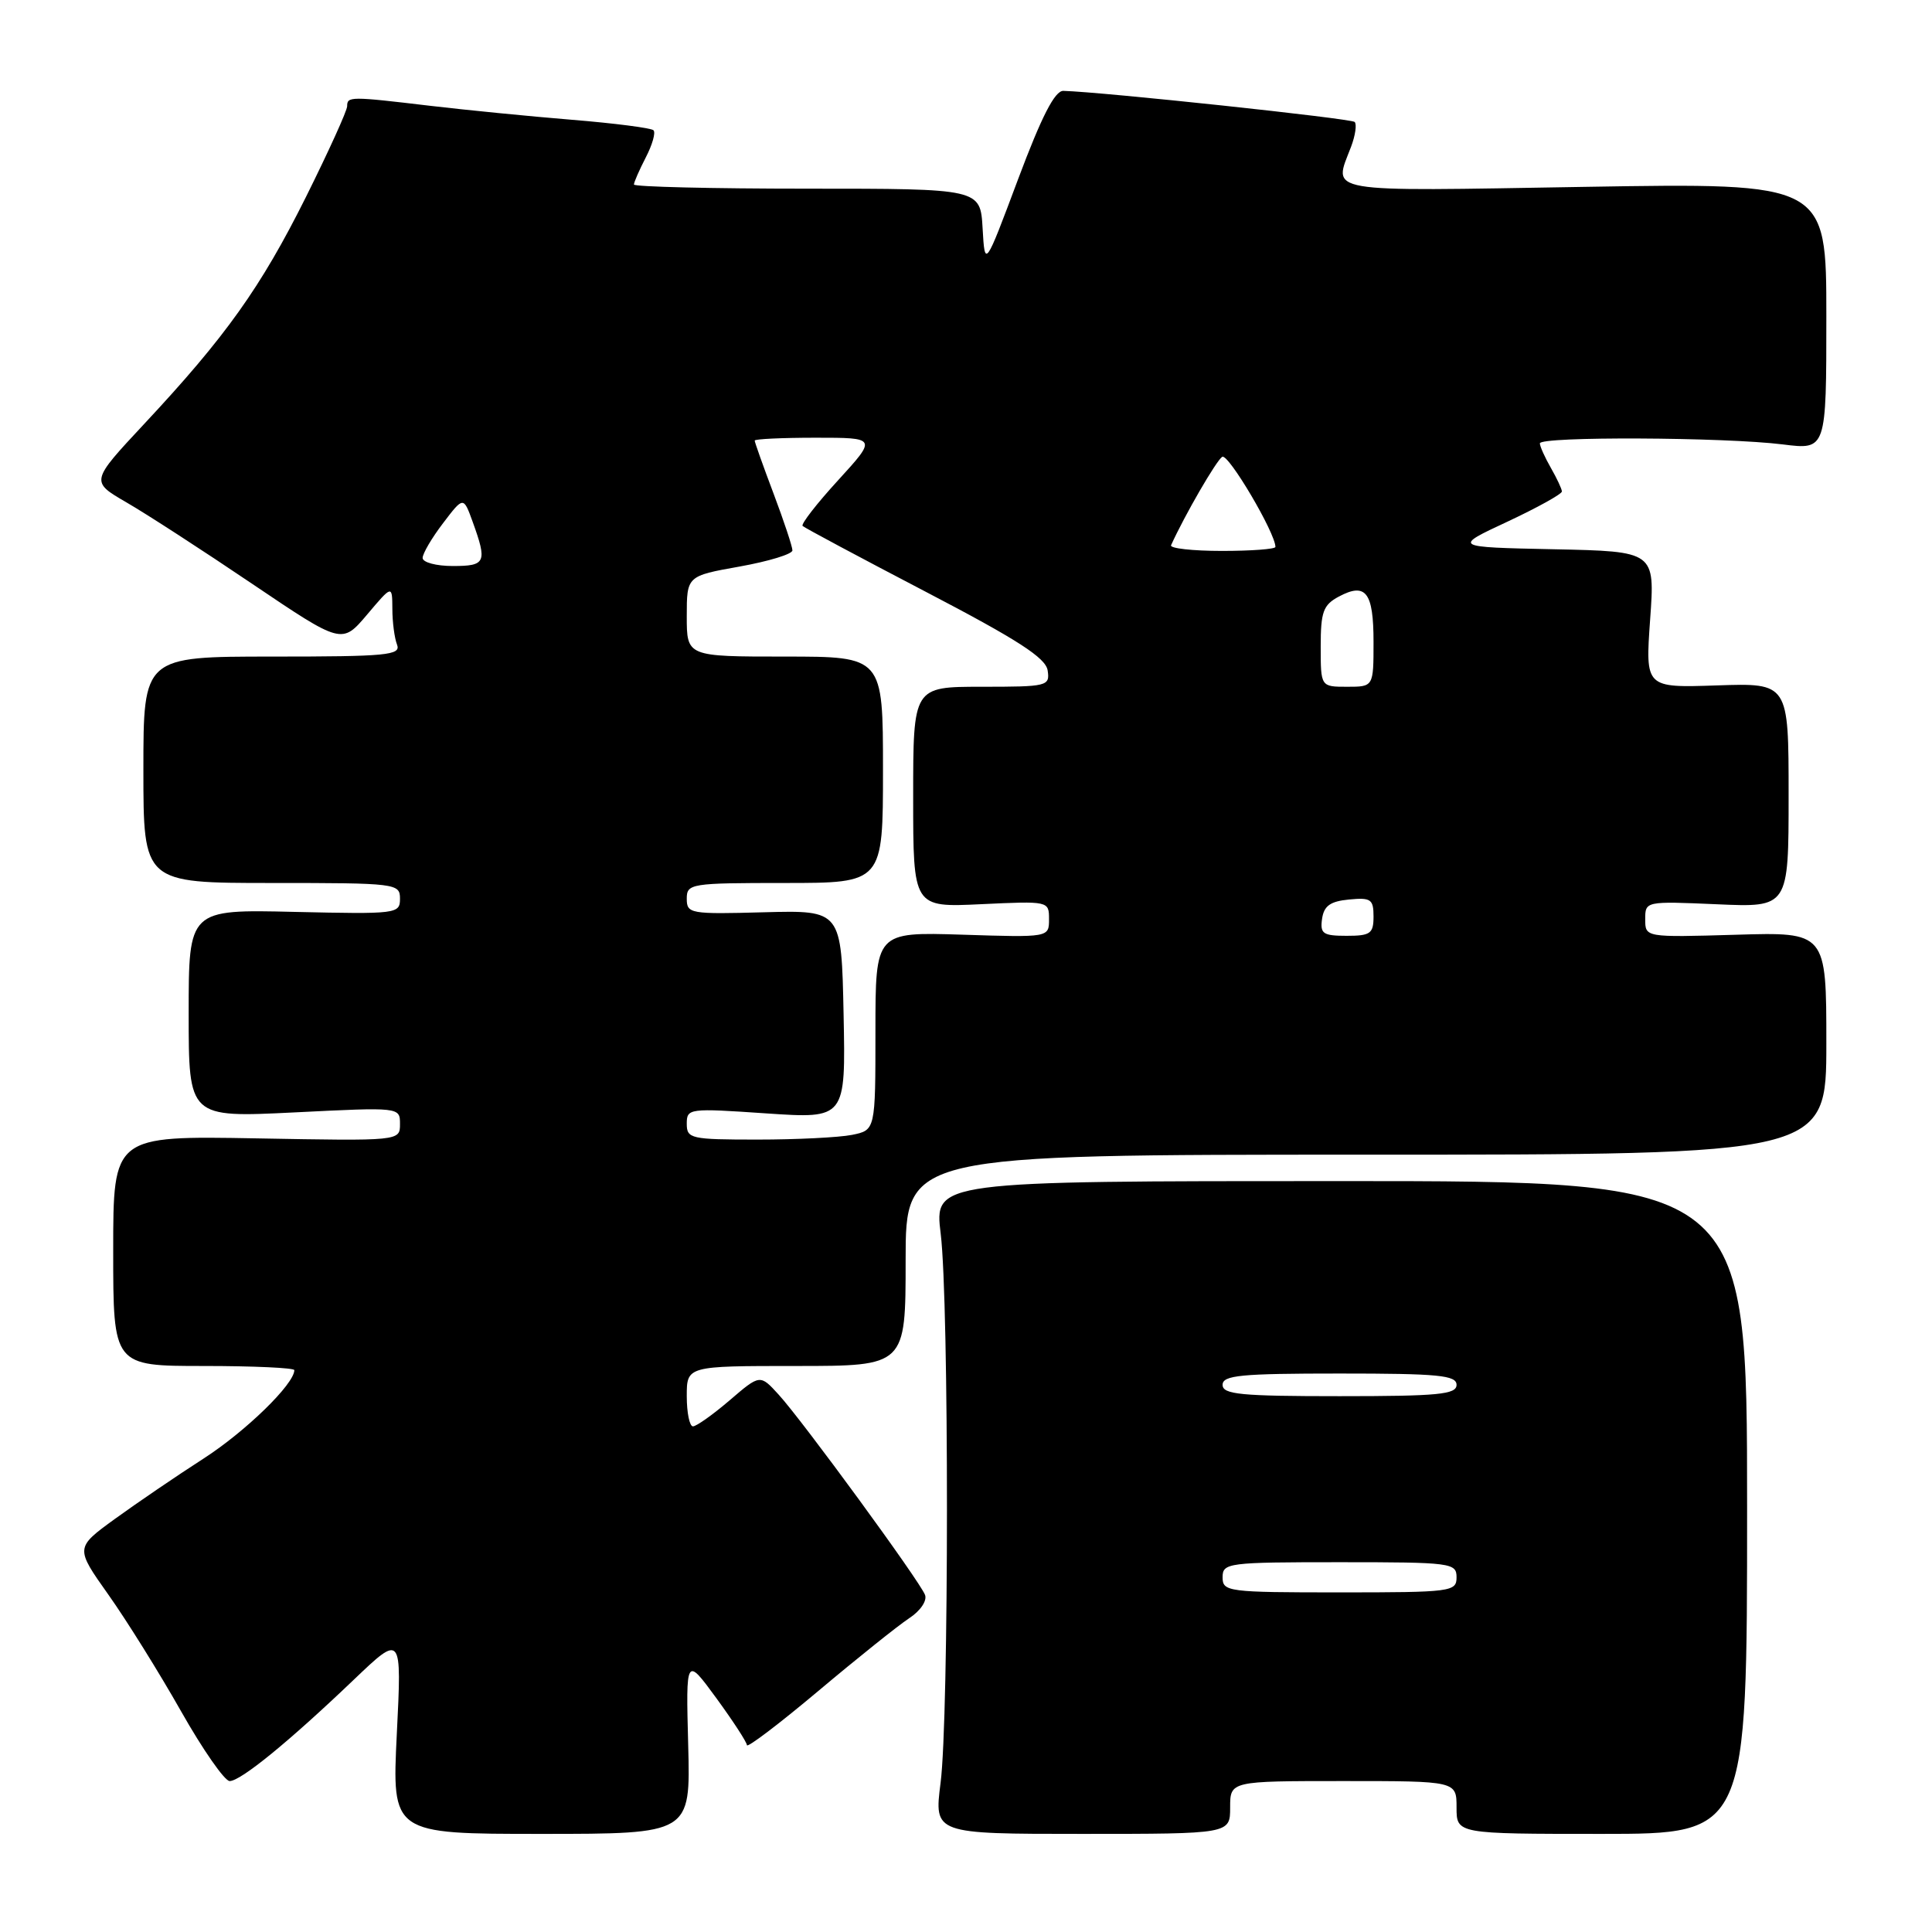 <?xml version="1.0" encoding="UTF-8" standalone="no"?>
<!DOCTYPE svg PUBLIC "-//W3C//DTD SVG 1.1//EN" "http://www.w3.org/Graphics/SVG/1.1/DTD/svg11.dtd" >
<svg xmlns="http://www.w3.org/2000/svg" xmlns:xlink="http://www.w3.org/1999/xlink" version="1.1" viewBox="0 0 256 256">
 <g >
 <path fill="currentColor"
d=" M 91.19 231.25 C 90.88 219.50 90.88 219.50 94.91 225.00 C 97.12 228.03 98.95 230.83 98.97 231.24 C 98.99 231.65 103.23 228.43 108.41 224.08 C 113.59 219.72 119.01 215.39 120.46 214.43 C 121.95 213.46 122.87 212.11 122.57 211.33 C 121.88 209.51 106.33 188.24 103.18 184.80 C 100.71 182.09 100.71 182.09 96.68 185.55 C 94.46 187.45 92.27 189.00 91.82 189.00 C 91.37 189.00 91.00 187.20 91.00 185.00 C 91.00 181.00 91.00 181.00 105.50 181.00 C 120.00 181.00 120.00 181.00 120.00 167.00 C 120.00 153.00 120.00 153.00 181.00 153.00 C 242.00 153.00 242.00 153.00 242.00 138.25 C 242.00 123.50 242.00 123.50 230.00 123.86 C 218.00 124.21 218.00 124.21 218.00 121.81 C 218.00 119.41 218.02 119.41 227.50 119.82 C 237.00 120.24 237.00 120.24 237.00 105.37 C 237.00 90.50 237.00 90.50 227.51 90.82 C 218.01 91.14 218.01 91.14 218.65 82.10 C 219.30 73.06 219.30 73.06 205.90 72.78 C 192.50 72.50 192.50 72.50 199.75 69.12 C 203.74 67.25 206.98 65.45 206.96 65.12 C 206.95 64.78 206.29 63.38 205.50 62.00 C 204.71 60.62 204.05 59.16 204.04 58.75 C 203.99 57.81 228.49 57.92 236.25 58.89 C 242.00 59.61 242.00 59.61 242.00 41.92 C 242.00 24.23 242.00 24.23 210.00 24.76 C 174.85 25.35 176.66 25.66 179.03 19.43 C 179.59 17.94 179.80 16.47 179.50 16.16 C 179.04 15.70 146.15 12.19 140.90 12.04 C 139.77 12.01 138.03 15.40 134.90 23.75 C 130.50 35.50 130.50 35.50 130.20 30.25 C 129.90 25.00 129.90 25.00 106.95 25.00 C 94.33 25.00 84.00 24.75 84.00 24.45 C 84.00 24.15 84.71 22.53 85.57 20.86 C 86.44 19.18 86.90 17.57 86.59 17.26 C 86.29 16.96 81.42 16.33 75.77 15.87 C 70.12 15.41 61.67 14.57 57.00 14.02 C 46.41 12.76 46.00 12.76 46.00 14.07 C 46.00 14.66 43.54 20.07 40.54 26.10 C 34.56 38.08 29.92 44.60 19.10 56.18 C 11.99 63.80 11.99 63.80 16.74 66.56 C 19.36 68.07 26.86 72.93 33.40 77.35 C 45.30 85.38 45.30 85.38 48.64 81.44 C 51.97 77.50 51.97 77.50 51.99 80.67 C 51.99 82.41 52.27 84.55 52.61 85.42 C 53.15 86.82 51.30 87.00 36.11 87.00 C 19.00 87.00 19.00 87.00 19.00 102.00 C 19.00 117.00 19.00 117.00 36.00 117.00 C 52.54 117.00 53.00 117.06 53.00 119.08 C 53.00 121.09 52.61 121.14 39.00 120.83 C 25.00 120.50 25.00 120.50 25.00 134.29 C 25.00 148.09 25.00 148.09 39.00 147.40 C 53.00 146.70 53.00 146.70 53.00 148.94 C 53.00 151.19 53.00 151.19 34.00 150.84 C 15.00 150.50 15.00 150.50 15.00 165.75 C 15.00 181.00 15.00 181.00 27.00 181.00 C 33.60 181.00 39.00 181.25 39.00 181.55 C 39.00 183.39 32.56 189.66 27.00 193.25 C 23.42 195.55 18.13 199.16 15.23 201.26 C 9.96 205.09 9.96 205.09 14.36 211.30 C 16.78 214.71 21.11 221.66 23.99 226.75 C 26.87 231.84 29.77 236.00 30.43 236.00 C 31.89 236.00 38.27 230.80 46.87 222.58 C 53.24 216.50 53.24 216.50 52.58 229.75 C 51.93 243.00 51.93 243.00 71.71 243.00 C 91.50 243.00 91.50 243.00 91.19 231.25 Z  M 163.00 239.50 C 163.00 236.00 163.00 236.00 178.00 236.00 C 193.00 236.00 193.00 236.00 193.00 239.50 C 193.00 243.00 193.00 243.00 212.25 243.00 C 231.50 243.00 231.50 243.00 231.50 199.75 C 231.50 156.50 231.50 156.50 177.65 156.50 C 123.79 156.50 123.79 156.50 124.65 163.50 C 125.76 172.63 125.75 227.54 124.63 236.25 C 123.77 243.00 123.77 243.00 143.38 243.00 C 163.00 243.00 163.00 243.00 163.00 239.50 Z  M 91.00 148.90 C 91.00 146.86 91.28 146.83 101.53 147.53 C 112.06 148.24 112.06 148.24 111.78 134.42 C 111.50 120.61 111.50 120.61 101.25 120.88 C 91.45 121.15 91.00 121.07 91.00 119.08 C 91.00 117.08 91.50 117.00 104.00 117.00 C 117.00 117.00 117.00 117.00 117.00 102.00 C 117.00 87.00 117.00 87.00 104.00 87.00 C 91.00 87.00 91.00 87.00 91.00 81.66 C 91.00 76.32 91.00 76.32 98.00 75.07 C 101.85 74.38 105.00 73.42 105.00 72.93 C 105.00 72.44 103.88 69.06 102.50 65.40 C 101.12 61.75 100.00 58.59 100.00 58.38 C 100.00 58.17 103.65 58.00 108.10 58.00 C 116.20 58.00 116.20 58.00 111.06 63.63 C 108.23 66.72 106.11 69.45 106.35 69.69 C 106.59 69.93 113.92 73.85 122.64 78.40 C 134.89 84.79 138.57 87.17 138.82 88.84 C 139.13 90.92 138.80 91.00 130.07 91.00 C 121.00 91.00 121.00 91.00 121.00 105.62 C 121.00 120.24 121.00 120.24 130.00 119.81 C 138.97 119.39 139.00 119.39 139.00 121.80 C 139.00 124.22 139.00 124.22 127.50 123.85 C 116.00 123.49 116.00 123.49 116.00 136.62 C 116.00 149.75 116.00 149.75 112.88 150.38 C 111.16 150.72 105.53 151.00 100.38 151.00 C 91.52 151.00 91.00 150.88 91.00 148.90 Z  M 175.18 121.75 C 175.43 120.03 176.26 119.43 178.75 119.19 C 181.65 118.91 182.00 119.15 182.00 121.44 C 182.00 123.71 181.59 124.00 178.43 124.00 C 175.30 124.00 174.90 123.72 175.18 121.75 Z  M 175.00 85.67 C 175.00 81.06 175.33 80.16 177.40 79.05 C 180.98 77.14 182.00 78.47 182.00 85.06 C 182.00 91.00 182.00 91.00 178.50 91.00 C 175.00 91.00 175.00 91.00 175.00 85.67 Z  M 56.00 73.93 C 56.00 73.35 57.22 71.27 58.71 69.32 C 61.41 65.77 61.41 65.77 62.63 69.14 C 64.58 74.53 64.37 75.00 60.00 75.00 C 57.80 75.00 56.00 74.52 56.00 73.93 Z  M 155.17 72.25 C 156.97 68.27 161.17 61.02 161.95 60.53 C 162.75 60.04 169.00 70.62 169.00 72.47 C 169.00 72.76 165.81 73.00 161.92 73.00 C 158.02 73.00 154.99 72.66 155.17 72.25 Z  M 162.00 209.00 C 162.00 207.09 162.67 207.00 177.50 207.00 C 192.33 207.00 193.00 207.09 193.00 209.00 C 193.00 210.91 192.33 211.00 177.50 211.00 C 162.67 211.00 162.00 210.91 162.00 209.00 Z  M 162.00 183.50 C 162.00 182.23 164.39 182.00 177.50 182.00 C 190.61 182.00 193.00 182.23 193.00 183.50 C 193.00 184.77 190.61 185.00 177.50 185.00 C 164.39 185.00 162.00 184.77 162.00 183.50 Z "/>
</g>
</svg>